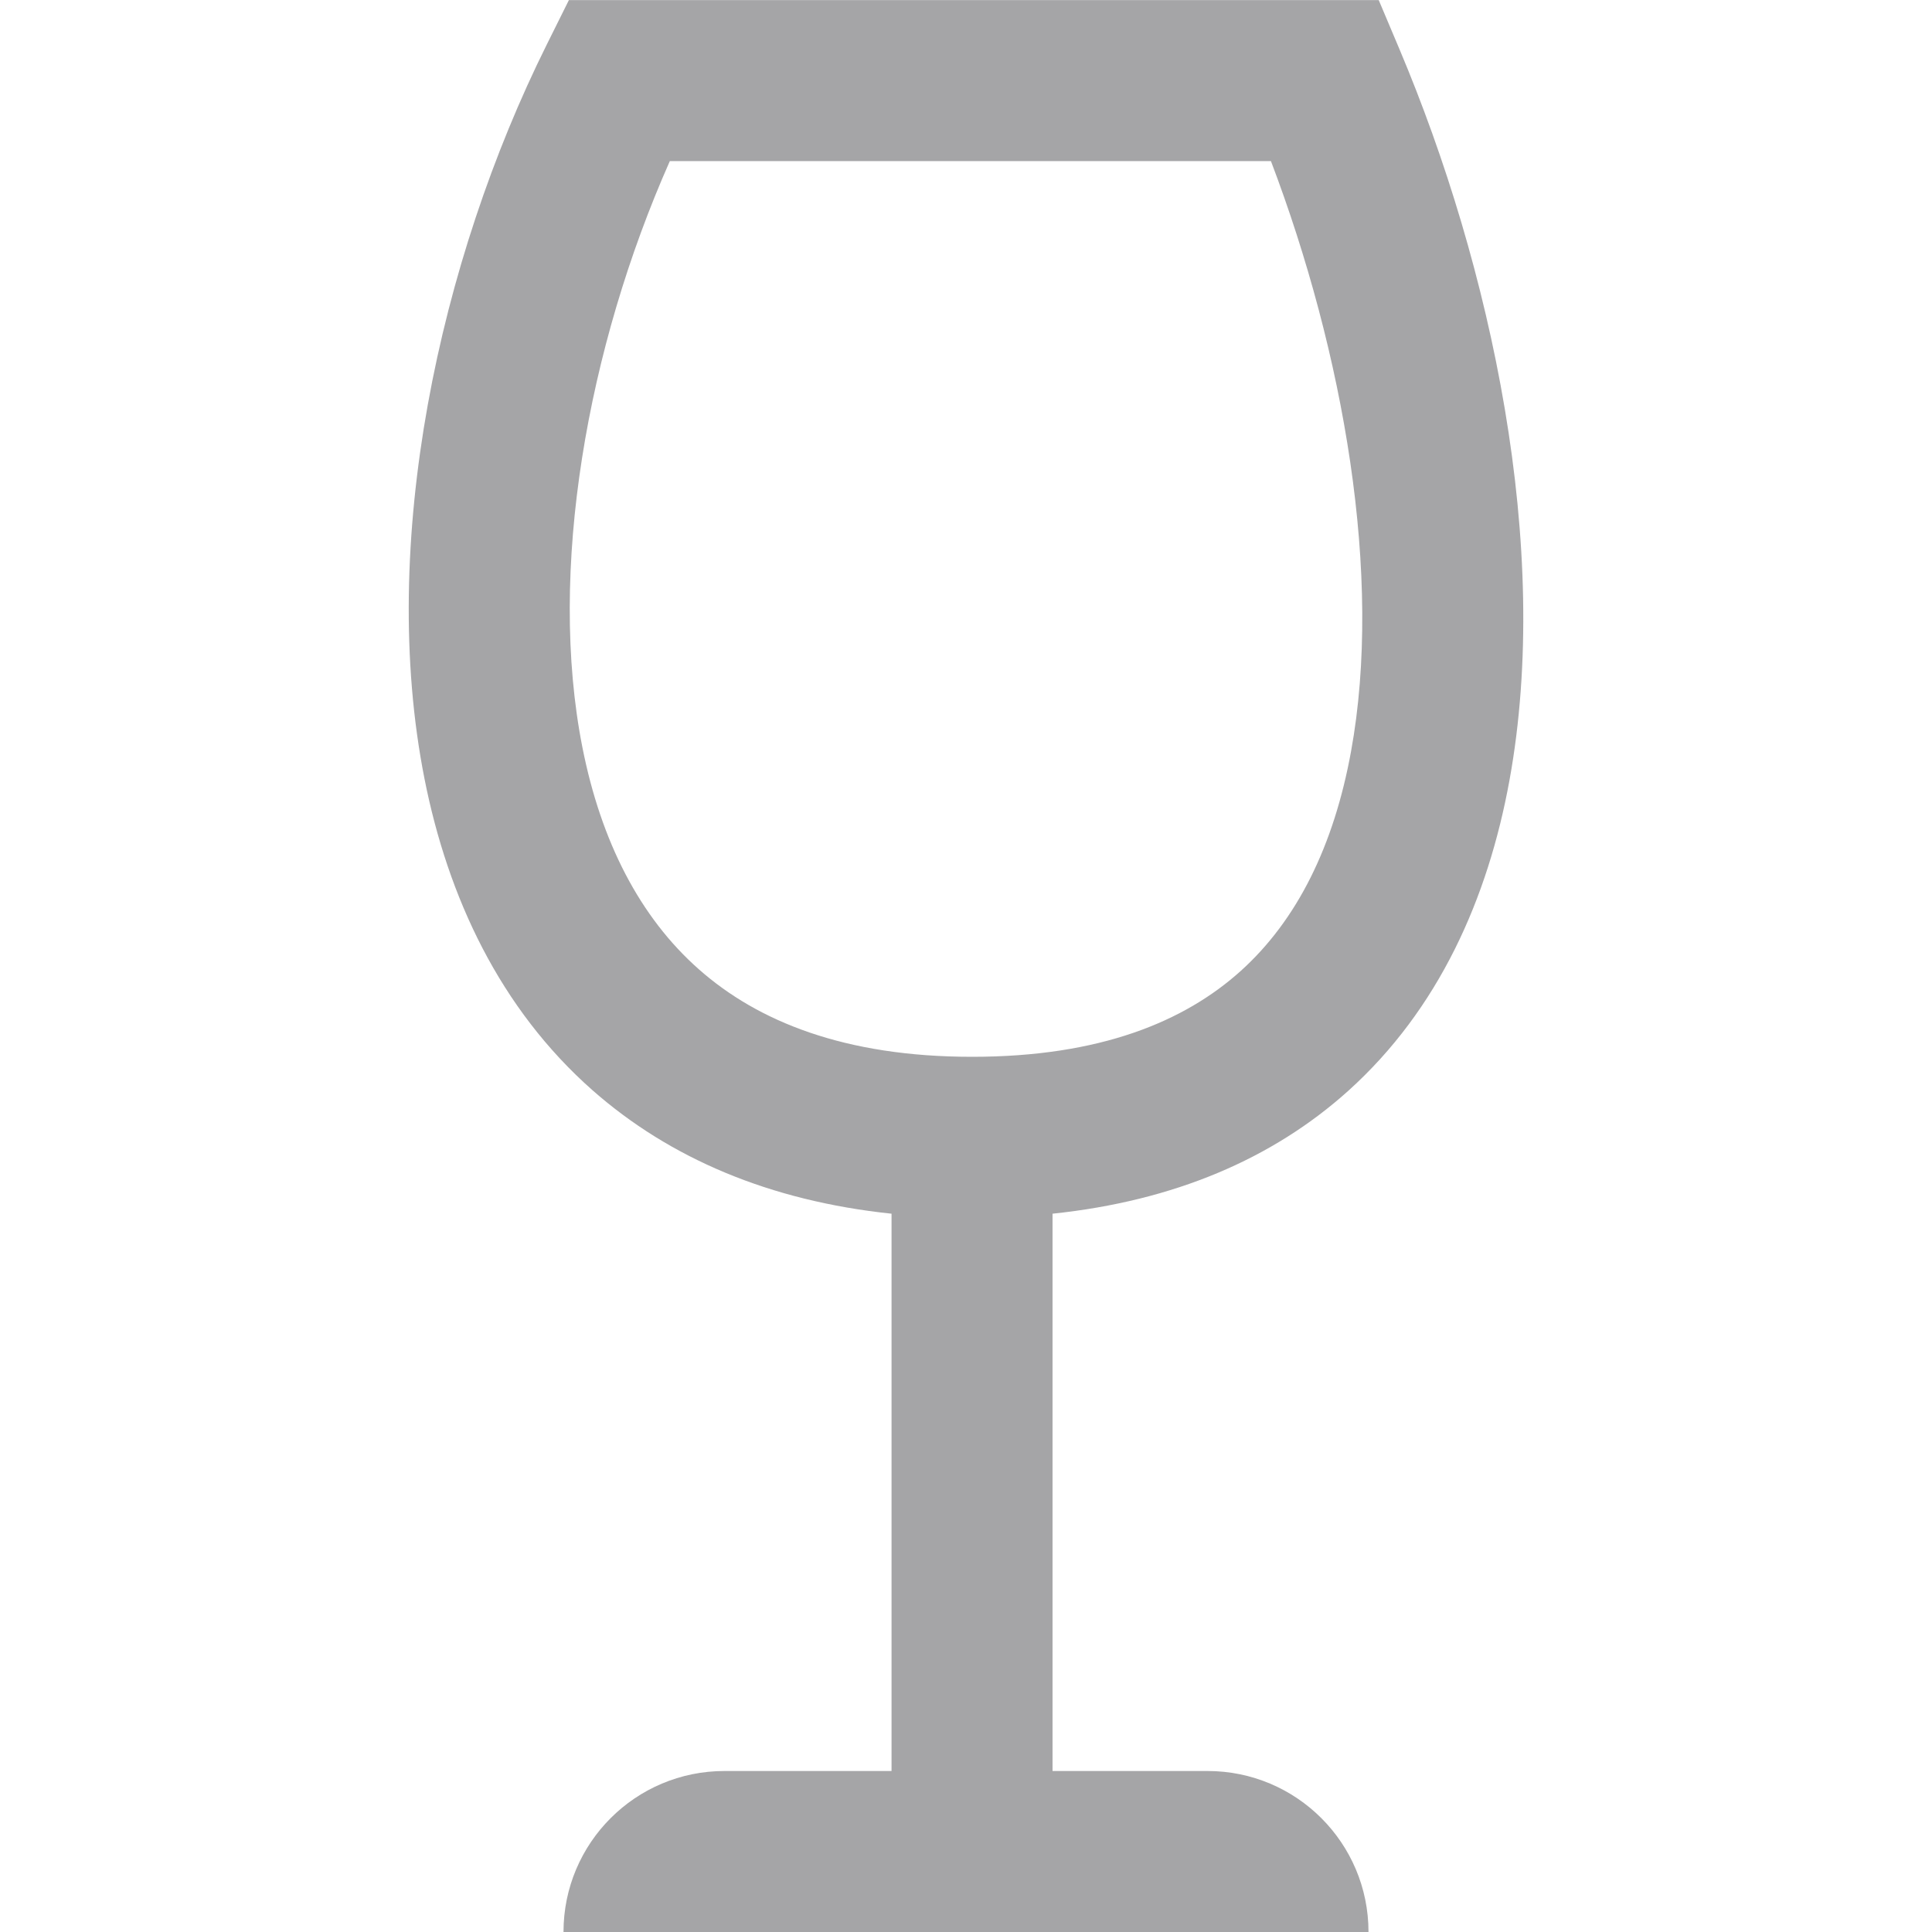<svg width="24" height="24" viewBox="0 0 24 24" fill="none" xmlns="http://www.w3.org/2000/svg">
<path d="M7 24C7 22.895 7.895 22 9 22H15C16.105 22 17 22.895 17 24V24H7V24Z" fill="#A5A5A7"/>
<path fill-rule="evenodd" clip-rule="evenodd" d="M7.686 0.001H7.067L6.791 0.556C5.453 3.246 4.696 6.755 5.273 9.673C5.565 11.149 6.212 12.531 7.362 13.545C8.32 14.388 9.559 14.918 11.075 15.077V24H13.075V15.077C14.584 14.919 15.809 14.395 16.747 13.552C17.874 12.538 18.484 11.159 18.751 9.694C19.279 6.799 18.524 3.311 17.385 0.612L17.127 0.001H16.464H12.075H7.686ZM7.235 9.285C6.802 7.094 7.294 4.317 8.321 2.001H12.075H15.788C16.691 4.379 17.181 7.155 16.783 9.335C16.57 10.502 16.117 11.428 15.41 12.064C14.713 12.69 13.666 13.128 12.075 13.128C10.488 13.128 9.413 12.686 8.685 12.044C7.947 11.394 7.466 10.452 7.235 9.285Z" fill="#A5A5A7"/>
</svg>
